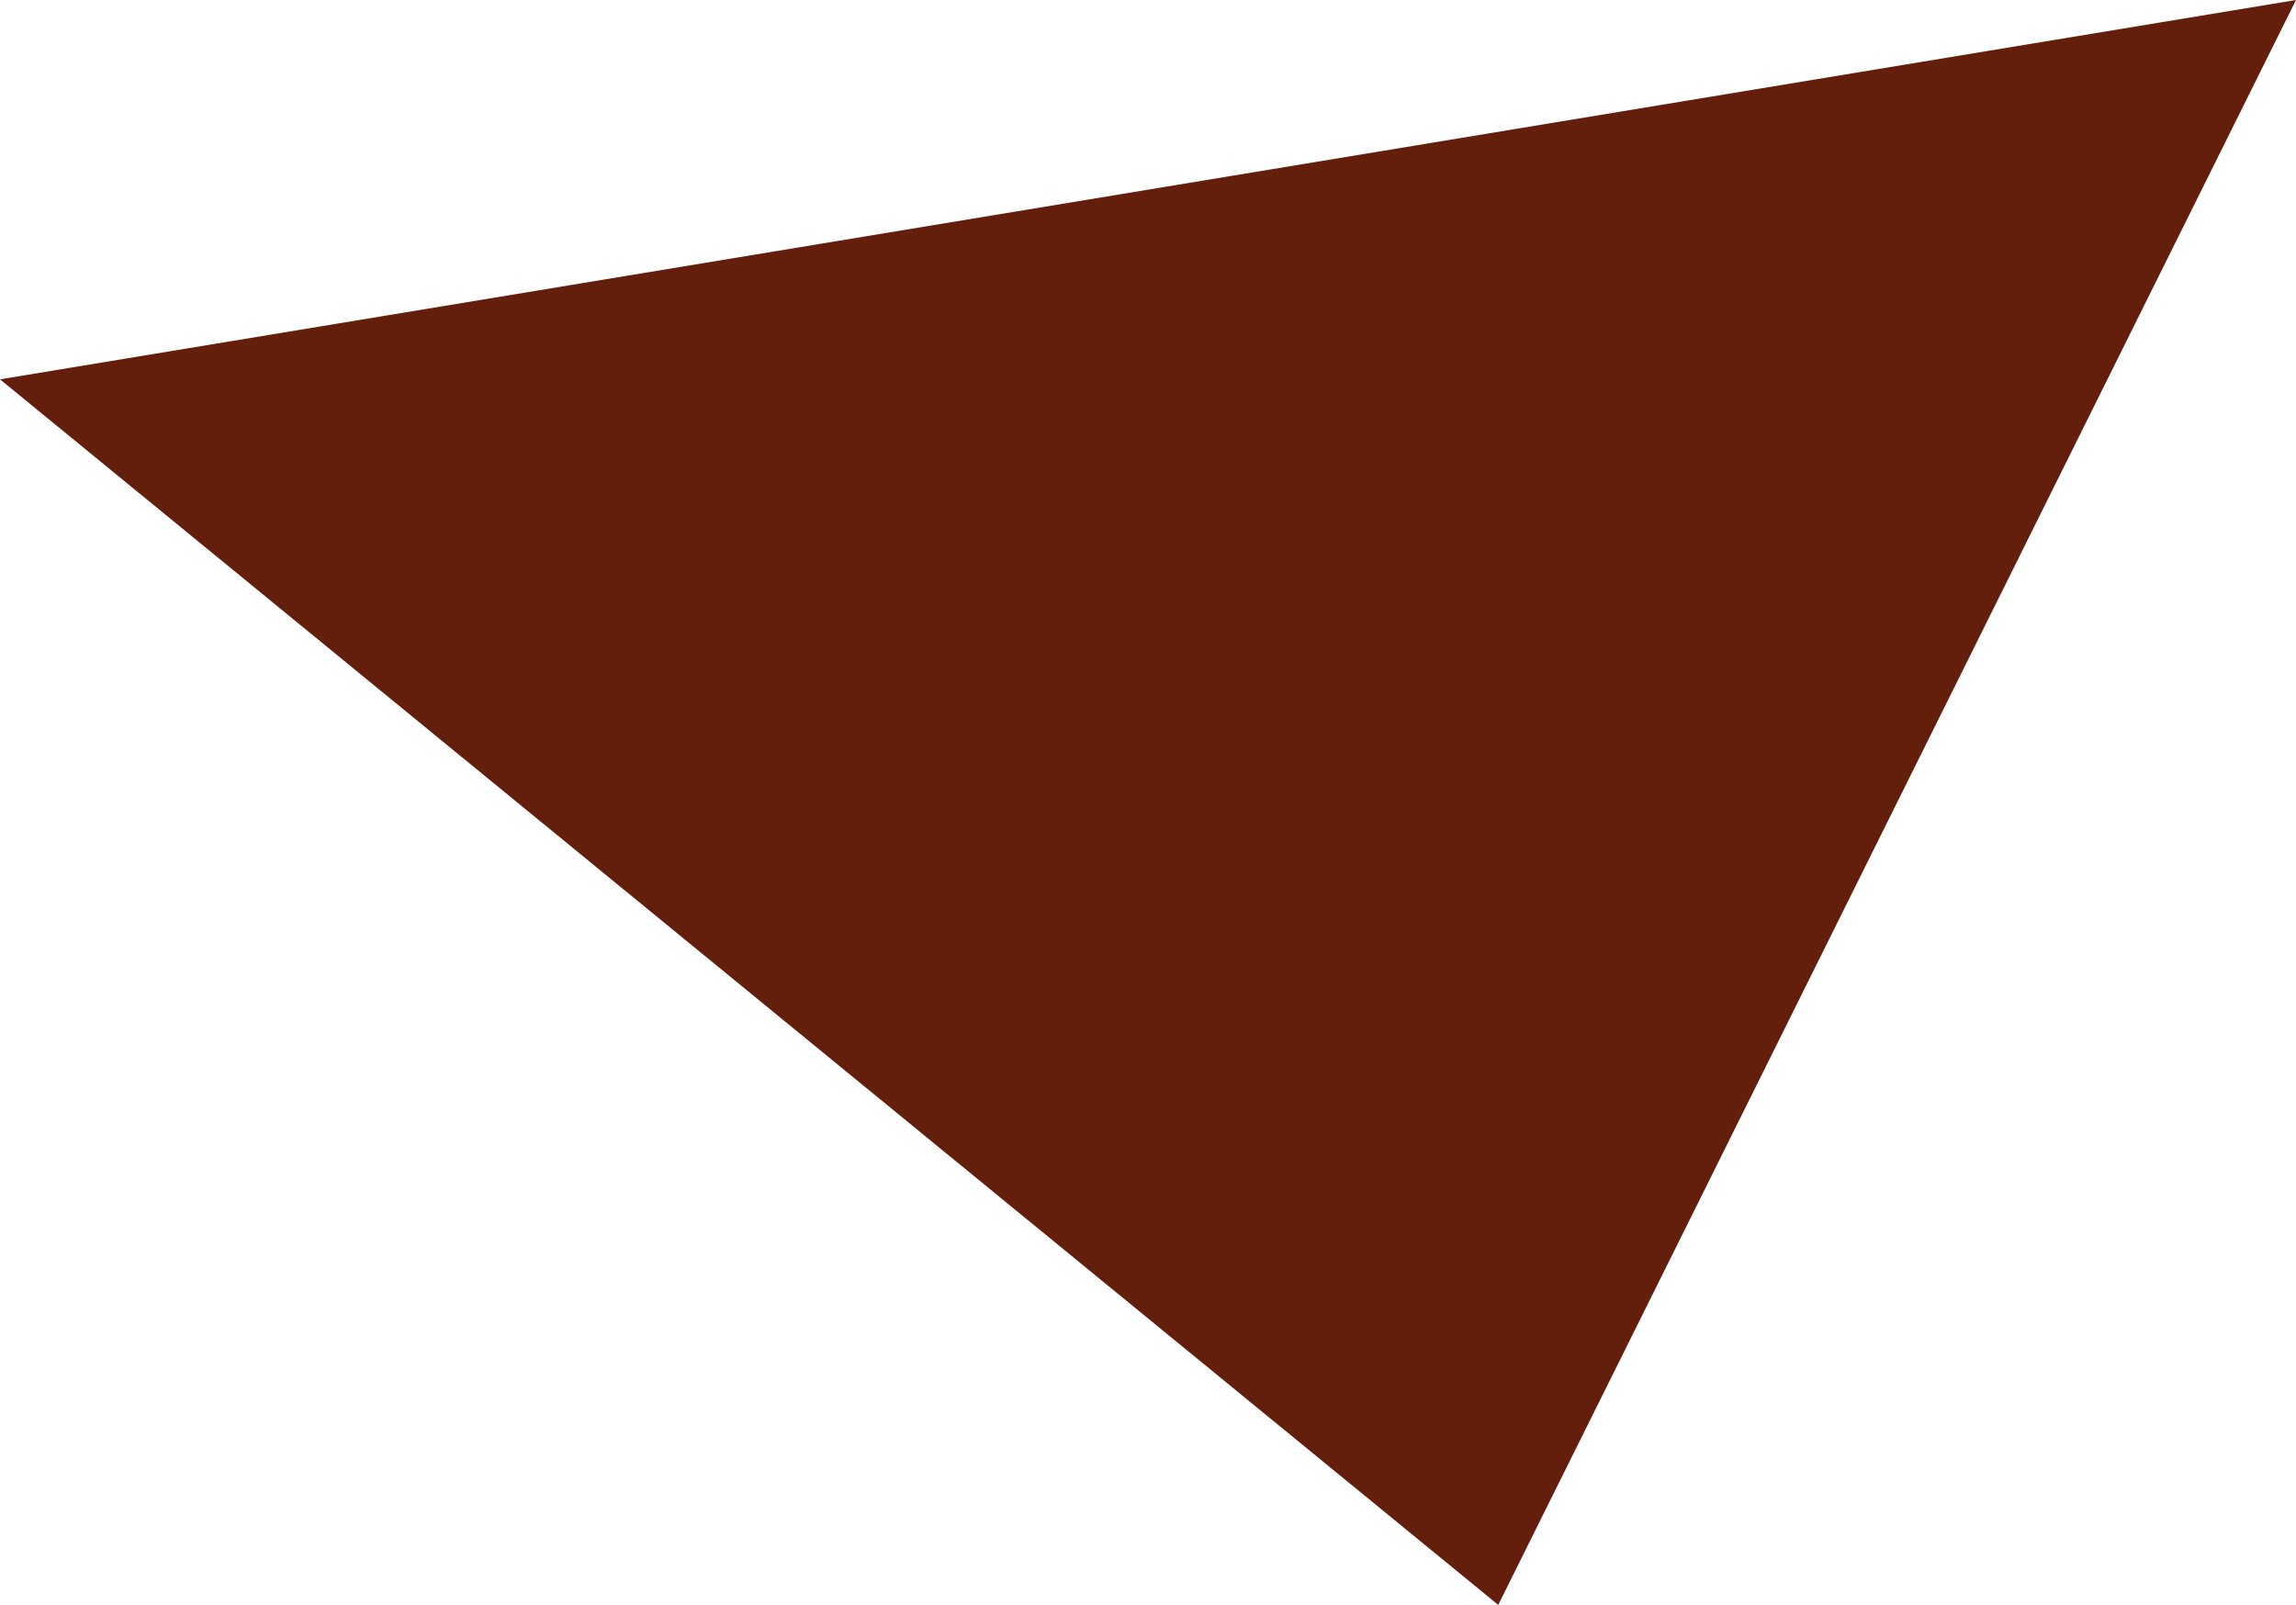 <svg xmlns="http://www.w3.org/2000/svg" viewBox="0 0 23.6 16.5">
  <defs>
    <style>
      .cls-1 {
        fill: #631f0c;
      }
    </style>
  </defs>
  <path id="Path_52" data-name="Path 52" class="cls-1" d="M119.5,183.7l15.4,12.6,8.2-16.5Z" transform="translate(-119.5 -179.8)"/>
</svg>
